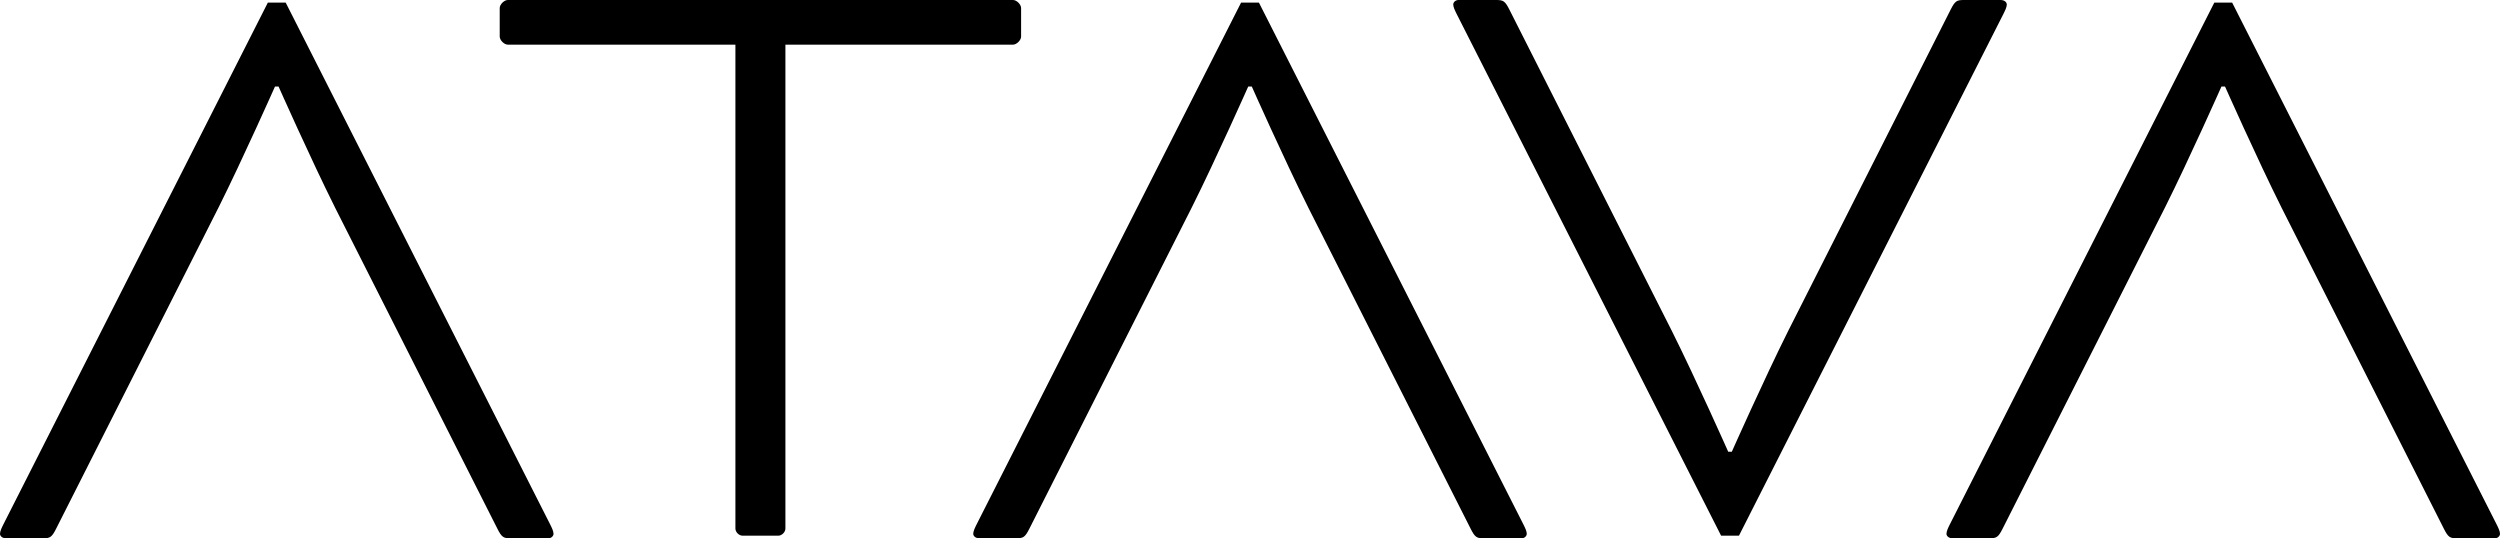 <?xml version="1.0" encoding="UTF-8"?><svg id="a" xmlns="http://www.w3.org/2000/svg" viewBox="0 0 1823 392.53"><path d="M370.25,32.55c-2.61,0-5.86-3.26-5.86-5.86V5.86c0-2.6,3.26-5.86,5.86-5.86h368.48c2.61,0,5.86,3.26,5.86,5.86V26.69c0,2.6-3.26,5.86-5.86,5.86h-166.01V385.41c0,2.6-2.6,5.21-5.21,5.21h-26.04c-2.6,0-5.21-2.6-5.21-5.21V32.55h-166.01Z"/><path d="M1219.21,241.53c17.58,35.16,41.01,87.89,41.01,87.89h2.61s23.44-52.73,41.01-87.89L1422.34,7.16c3.26-6.51,4.56-7.16,9.77-7.16h26.69c3.26,0,4.56,1.95,4.56,3.26,0,1.95-1.3,4.56-2.6,7.16l-192.71,380.2h-13.02L1062.31,10.42c-1.3-2.61-2.61-5.21-2.61-7.16,0-1.3,1.3-3.26,3.91-3.26h27.34c5.21,0,6.51,.65,9.77,7.16l118.49,234.37Z"/><path d="M953.82,150.99c-17.58-35.16-41.01-87.89-41.01-87.89h-2.61s-23.44,52.73-41.01,87.89l-118.49,234.37c-3.26,6.51-4.56,7.16-9.77,7.16h-26.69c-3.26,0-4.56-1.95-4.56-3.26,0-1.95,1.3-4.56,2.6-7.16L904.99,1.91h13.02l192.7,380.2c1.3,2.61,2.61,5.21,2.61,7.16,0,1.3-1.3,3.26-3.91,3.26h-27.34c-5.21,0-6.51-.65-9.77-7.16l-118.49-234.37Z"/><path d="M1663.5,150.99c-17.58-35.16-41.01-87.89-41.01-87.89h-2.61s-23.44,52.73-41.01,87.89l-118.49,234.37c-3.26,6.51-4.56,7.16-9.77,7.16h-26.69c-3.26,0-4.56-1.95-4.56-3.26,0-1.95,1.3-4.56,2.6-7.16L1614.67,1.91h13.02l192.7,380.2c1.3,2.61,2.61,5.21,2.61,7.16,0,1.3-1.3,3.26-3.91,3.26h-27.34c-5.21,0-6.51-.65-9.77-7.16l-118.49-234.37Z"/><path d="M244.14,150.99c-17.58-35.16-41.01-87.89-41.01-87.89h-2.61s-23.44,52.73-41.01,87.89L41.01,385.37c-3.26,6.51-4.56,7.16-9.77,7.16H4.56c-3.26,0-4.56-1.95-4.56-3.26,0-1.95,1.3-4.56,2.6-7.16L195.31,1.91h13.02l192.7,380.2c1.3,2.61,2.61,5.21,2.61,7.16,0,1.3-1.3,3.26-3.91,3.26h-27.34c-5.21,0-6.51-.65-9.77-7.16l-118.49-234.37Z"/></svg>